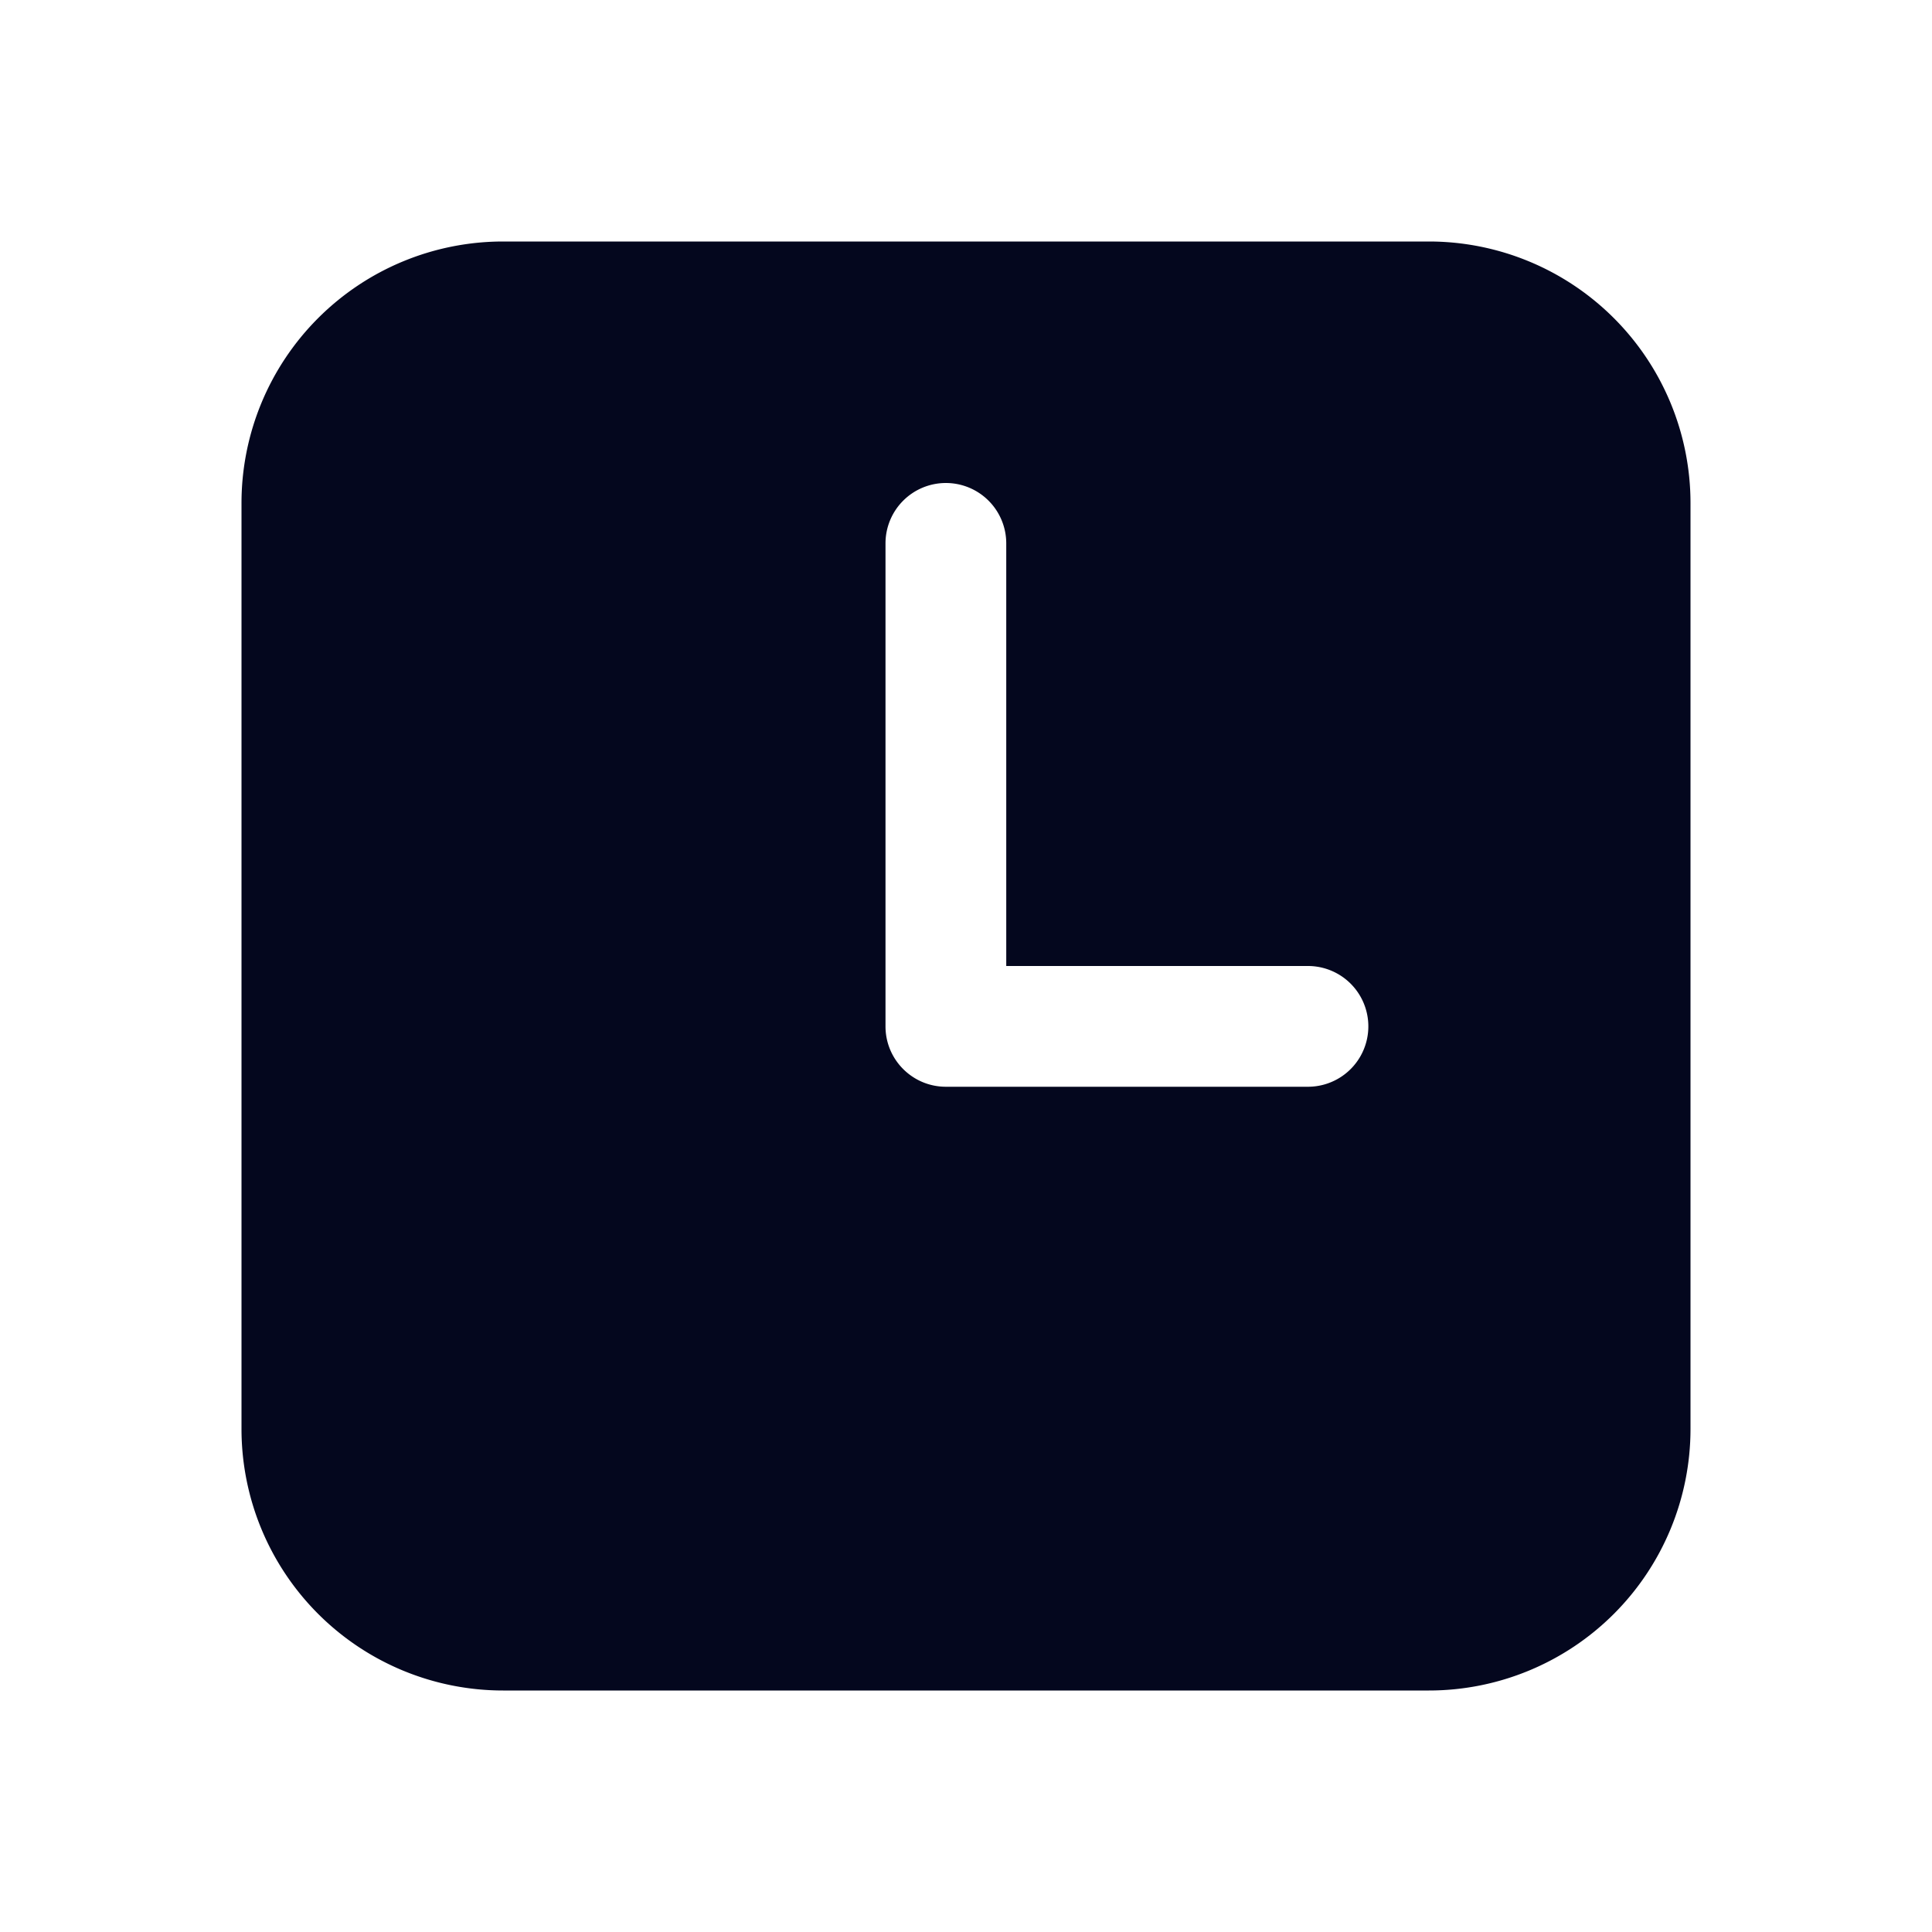 <svg xmlns="http://www.w3.org/2000/svg" width="24" height="24" fill="none"><path fill="#04071E" d="M17.75 3A3.25 3.25 0 0 1 21 6.25v11.5A3.25 3.25 0 0 1 17.75 21H6.25A3.25 3.25 0 0 1 3 17.75V6.25A3.25 3.25 0 0 1 6.25 3zm-6 3a.75.75 0 0 0-.75.75v6c0 .414.336.75.75.75h4.498a.75.75 0 0 0 0-1.5H12.5V6.75a.75.75 0 0 0-.75-.75"/></svg>